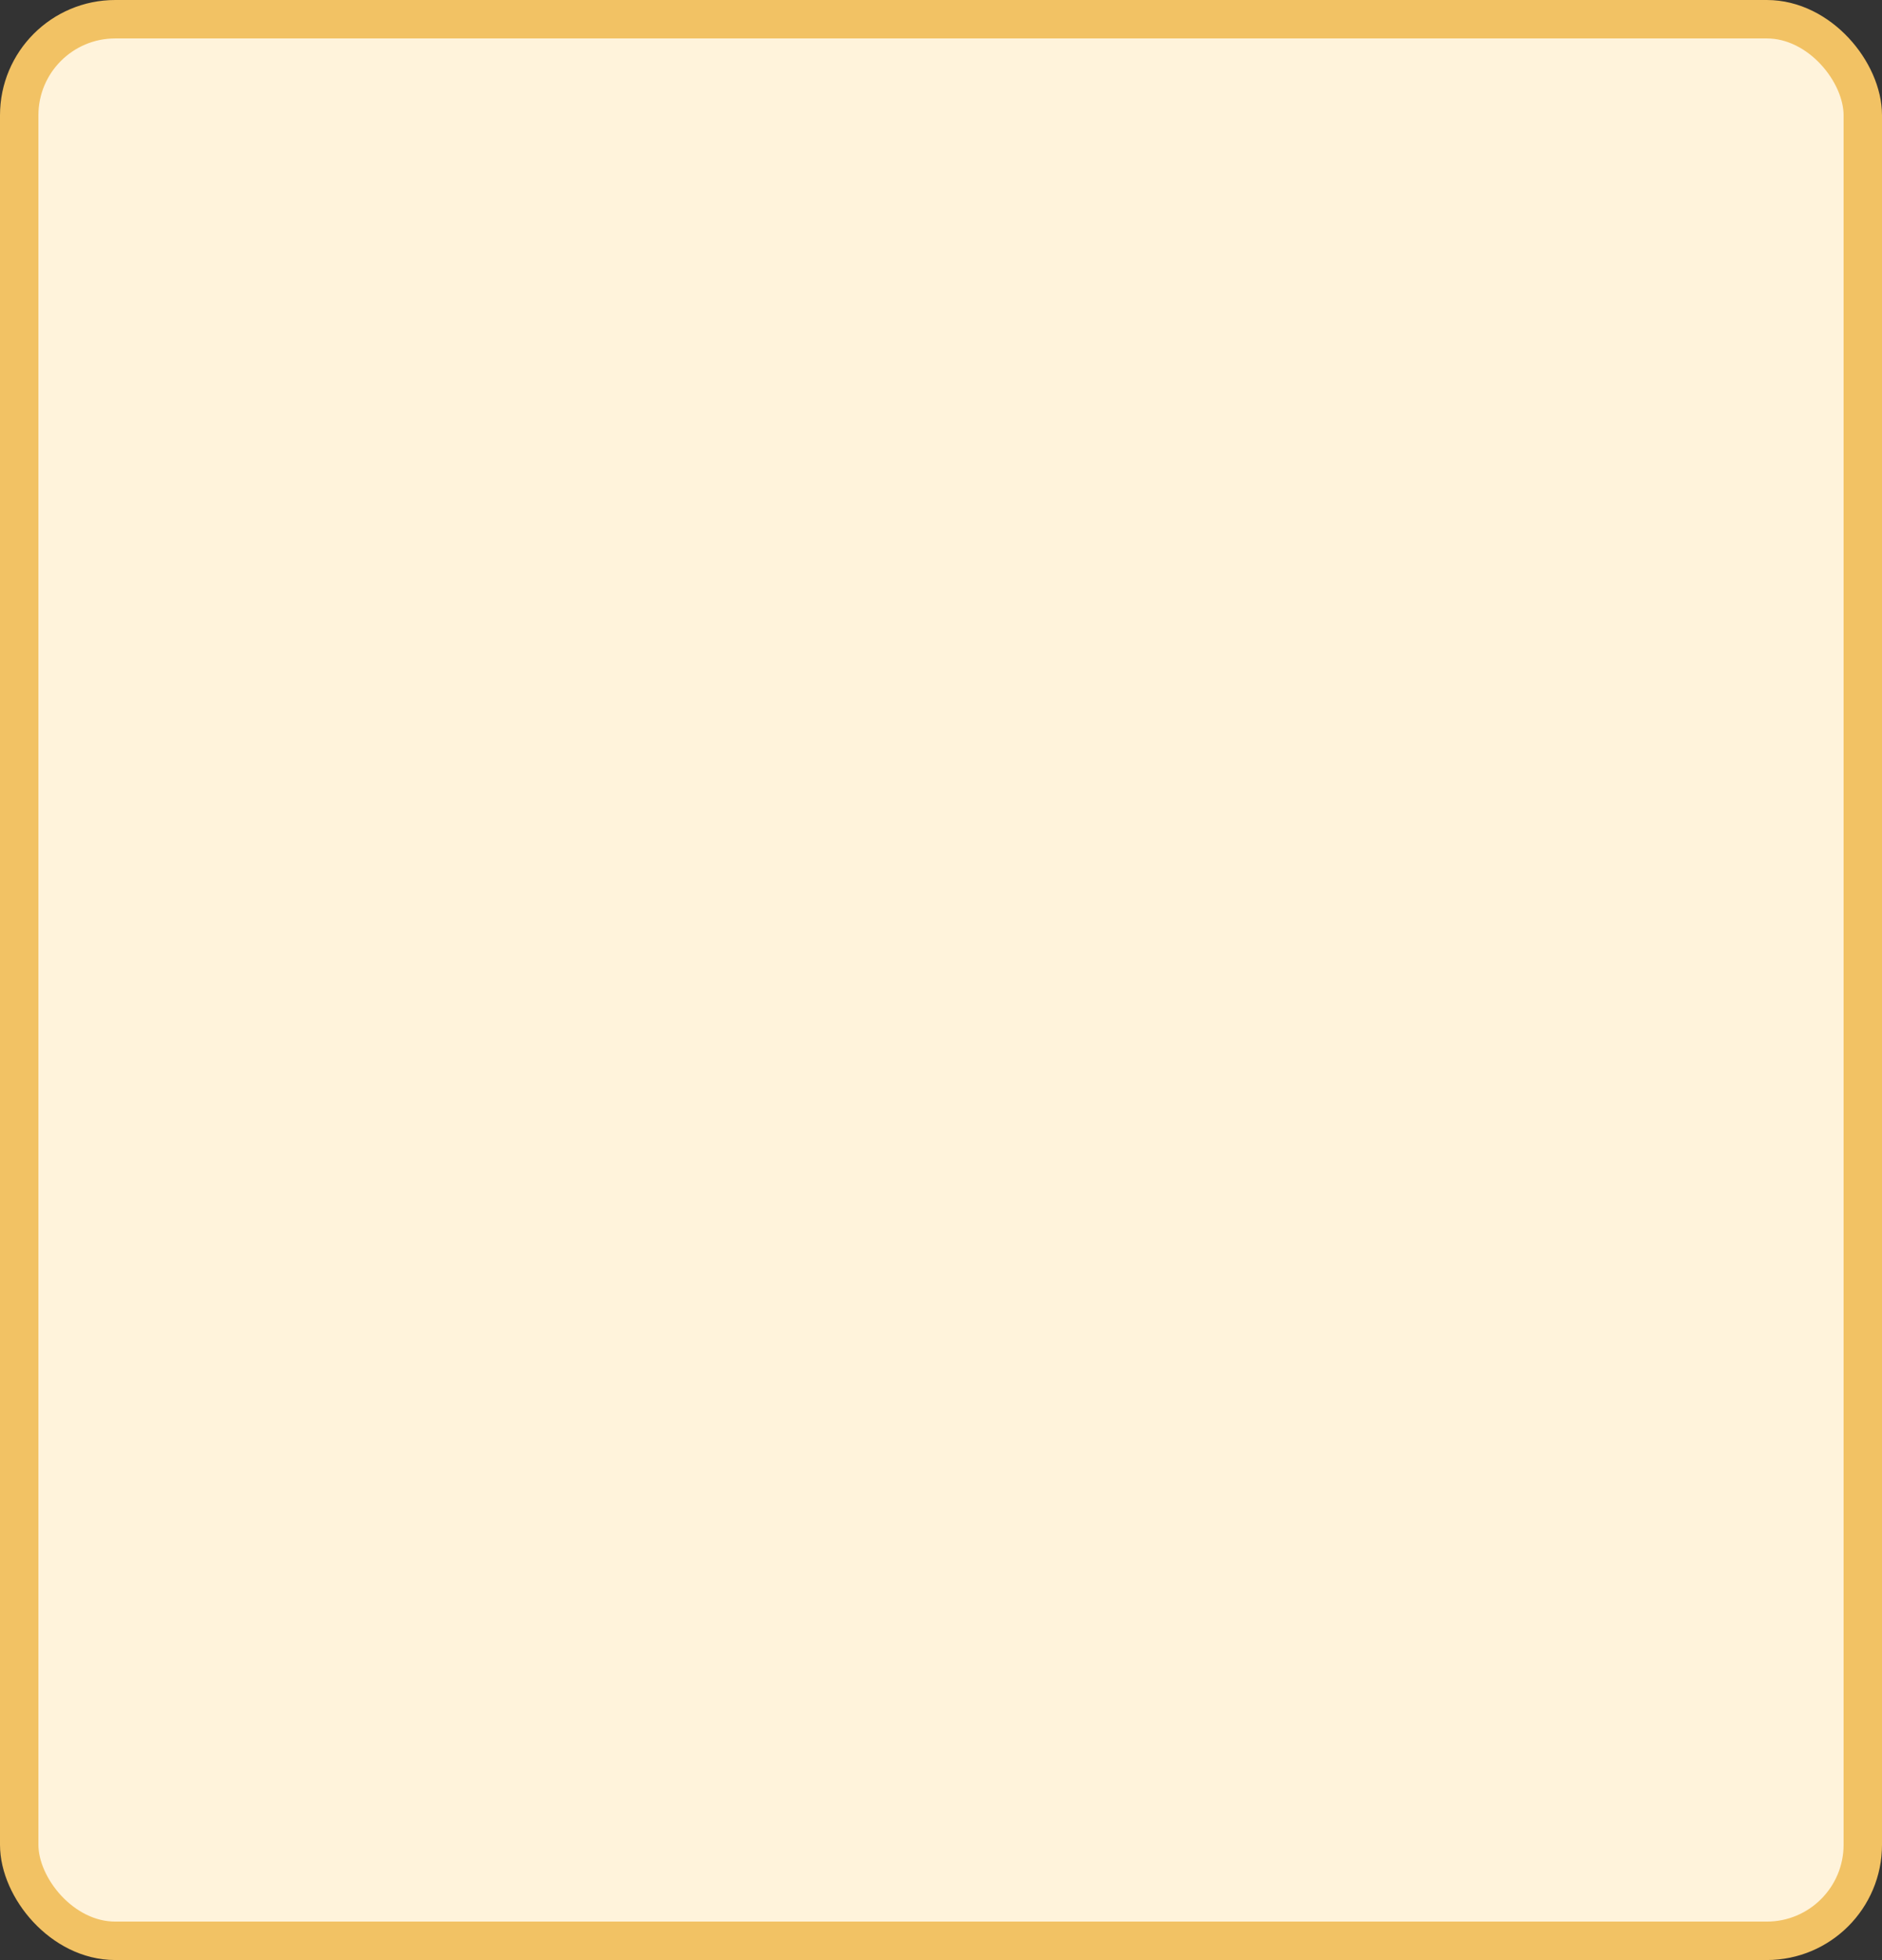 <svg width="49" height="51" viewBox="0 0 49 51" fill="none" xmlns="http://www.w3.org/2000/svg">
<rect x="0" y="0" width="49" height="51" fill="#333333" stroke="none"/>
<rect x="0.5" y="0.5" width="48" height="50" rx="2.5" fill="#FFF3DB" stroke="#F2C264"/>
</svg>
